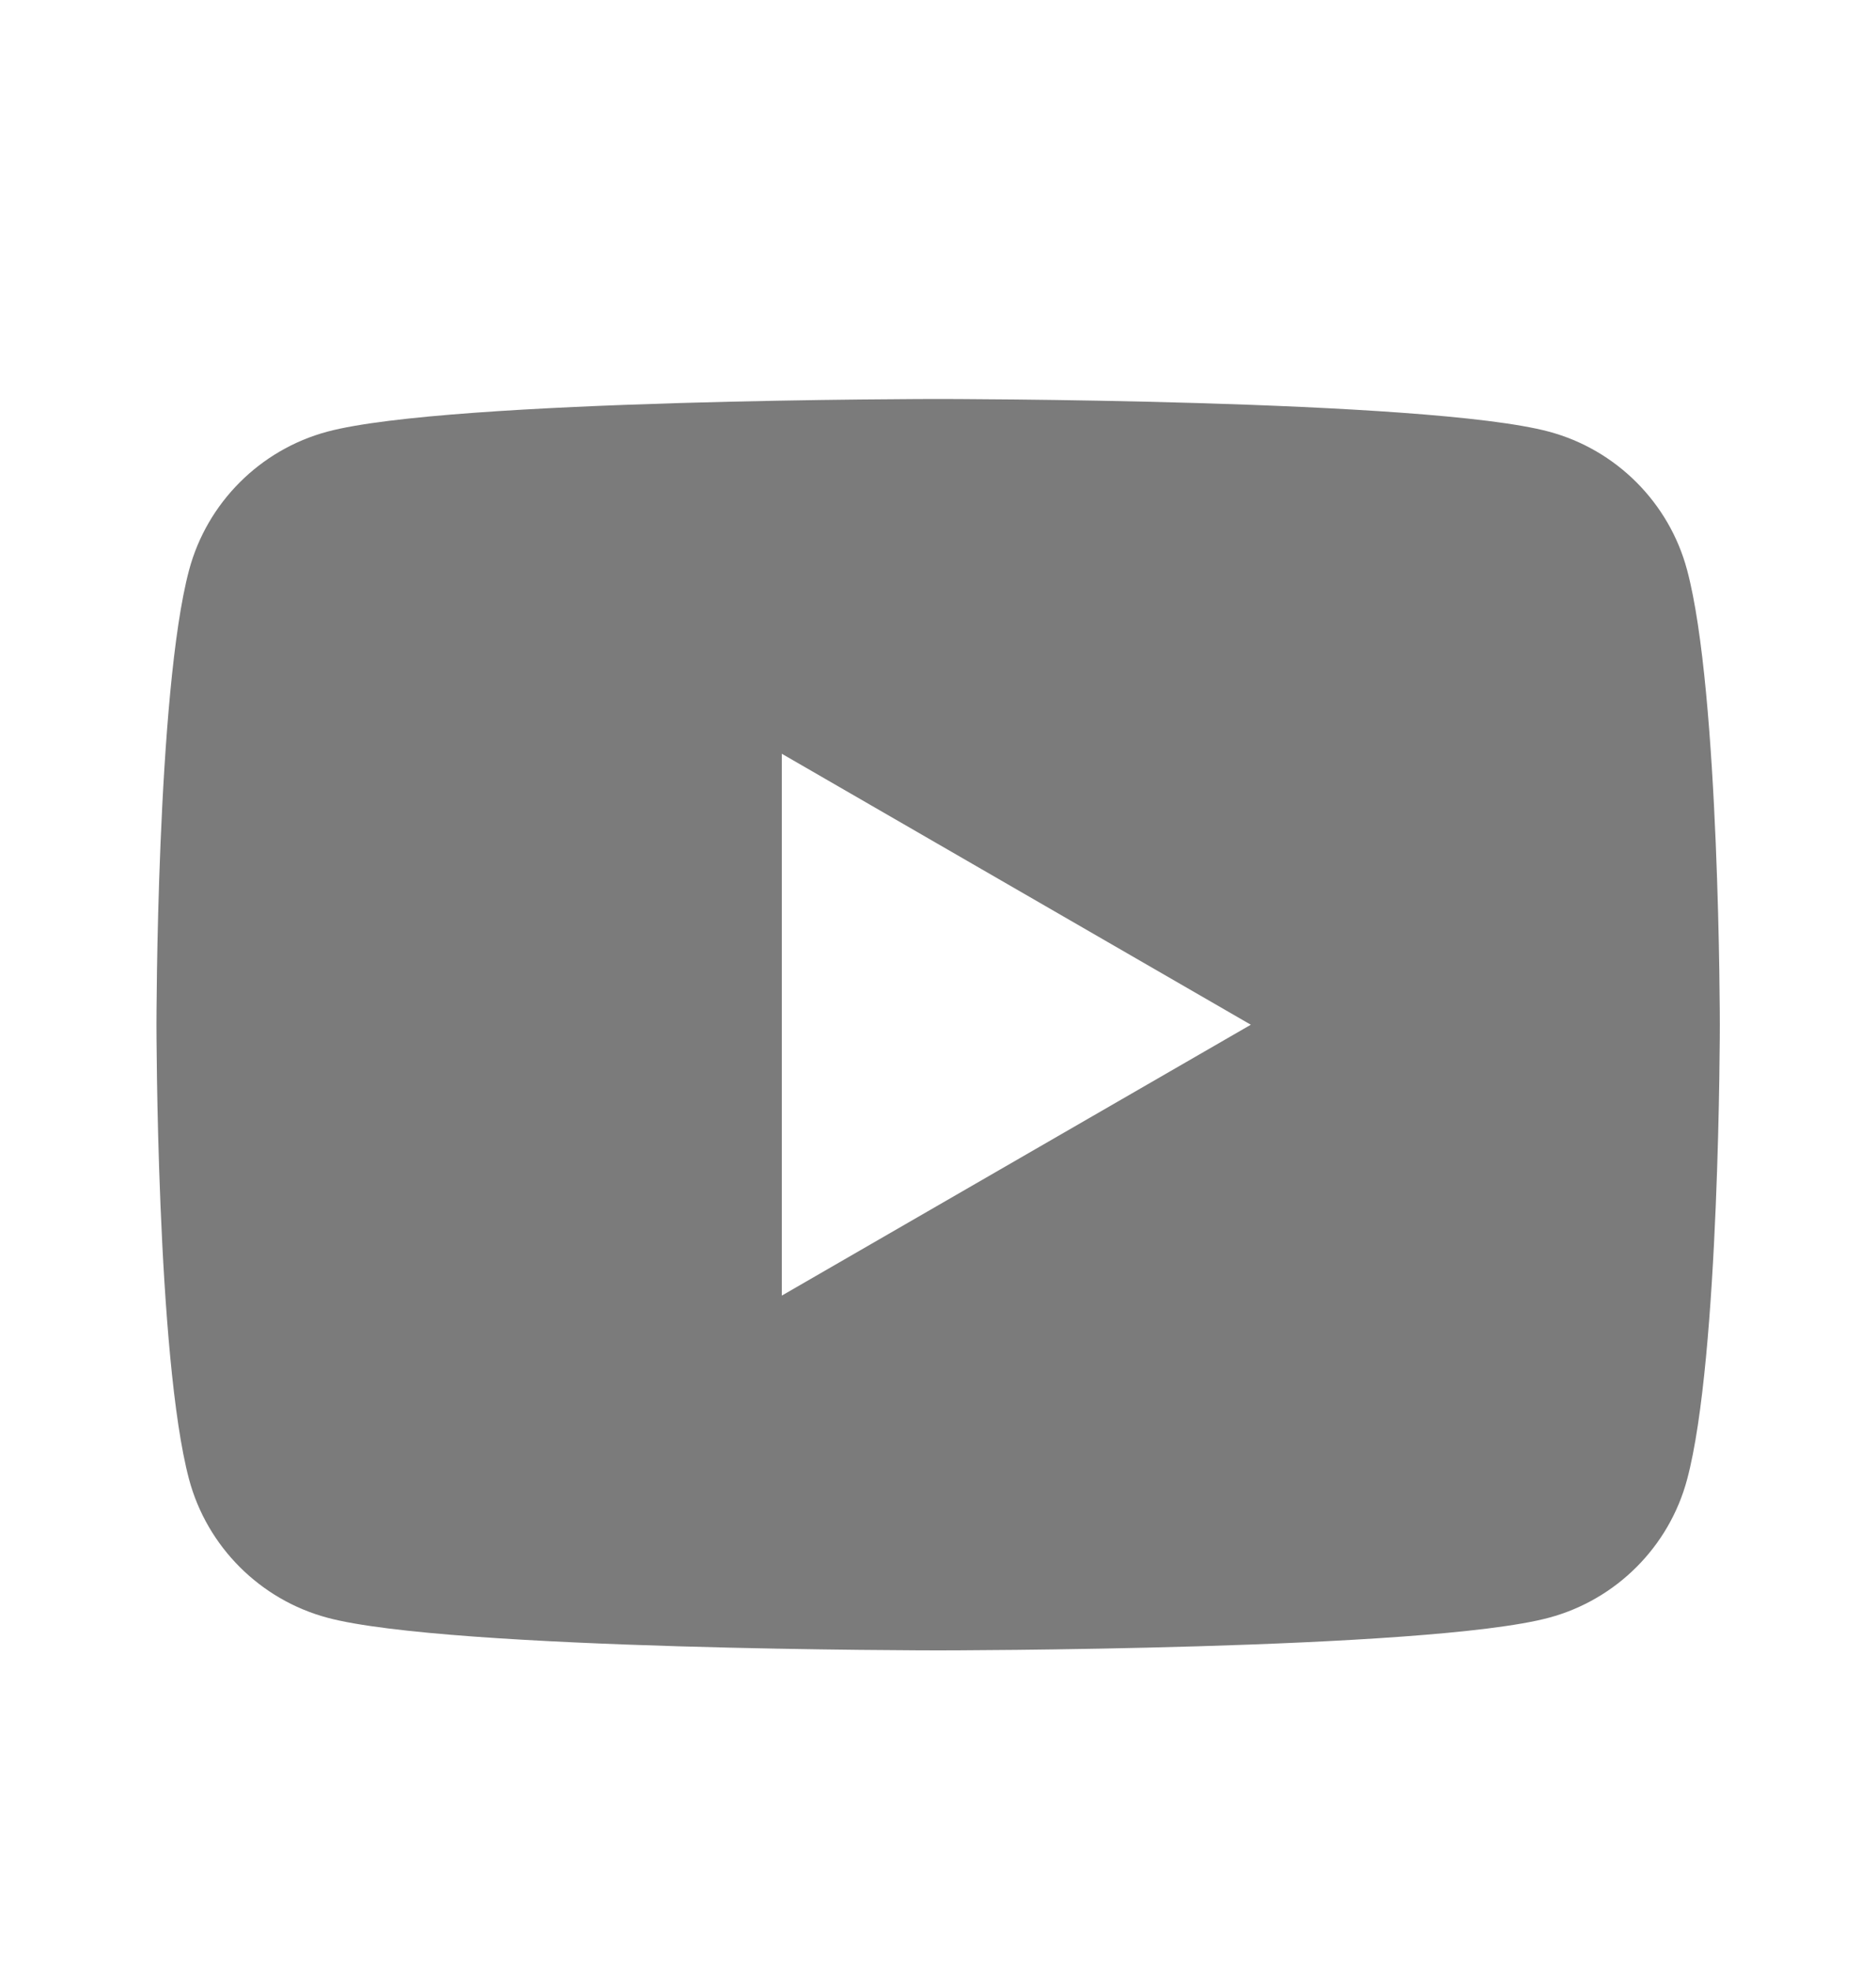 <svg width="20" height="21" viewBox="0 0 20 21" fill="none" xmlns="http://www.w3.org/2000/svg">
<path d="M17.986 6.073C17.795 5.356 17.23 4.791 16.513 4.599C15.213 4.251 10.001 4.251 10.001 4.251C10.001 4.251 4.79 4.251 3.49 4.599C2.773 4.791 2.208 5.356 2.016 6.073C1.668 7.373 1.668 10.918 1.668 10.918C1.668 10.918 1.668 14.463 2.016 15.763C2.208 16.479 2.773 17.044 3.49 17.236C4.79 17.584 10.001 17.584 10.001 17.584C10.001 17.584 15.213 17.584 16.513 17.236C17.23 17.044 17.795 16.479 17.986 15.763C18.335 14.463 18.335 10.918 18.335 10.918C18.335 10.918 18.335 7.373 17.986 6.073ZM8.335 13.804V8.031L13.335 10.918L8.335 13.804Z" fill="#7B7B7B"/>
</svg>

